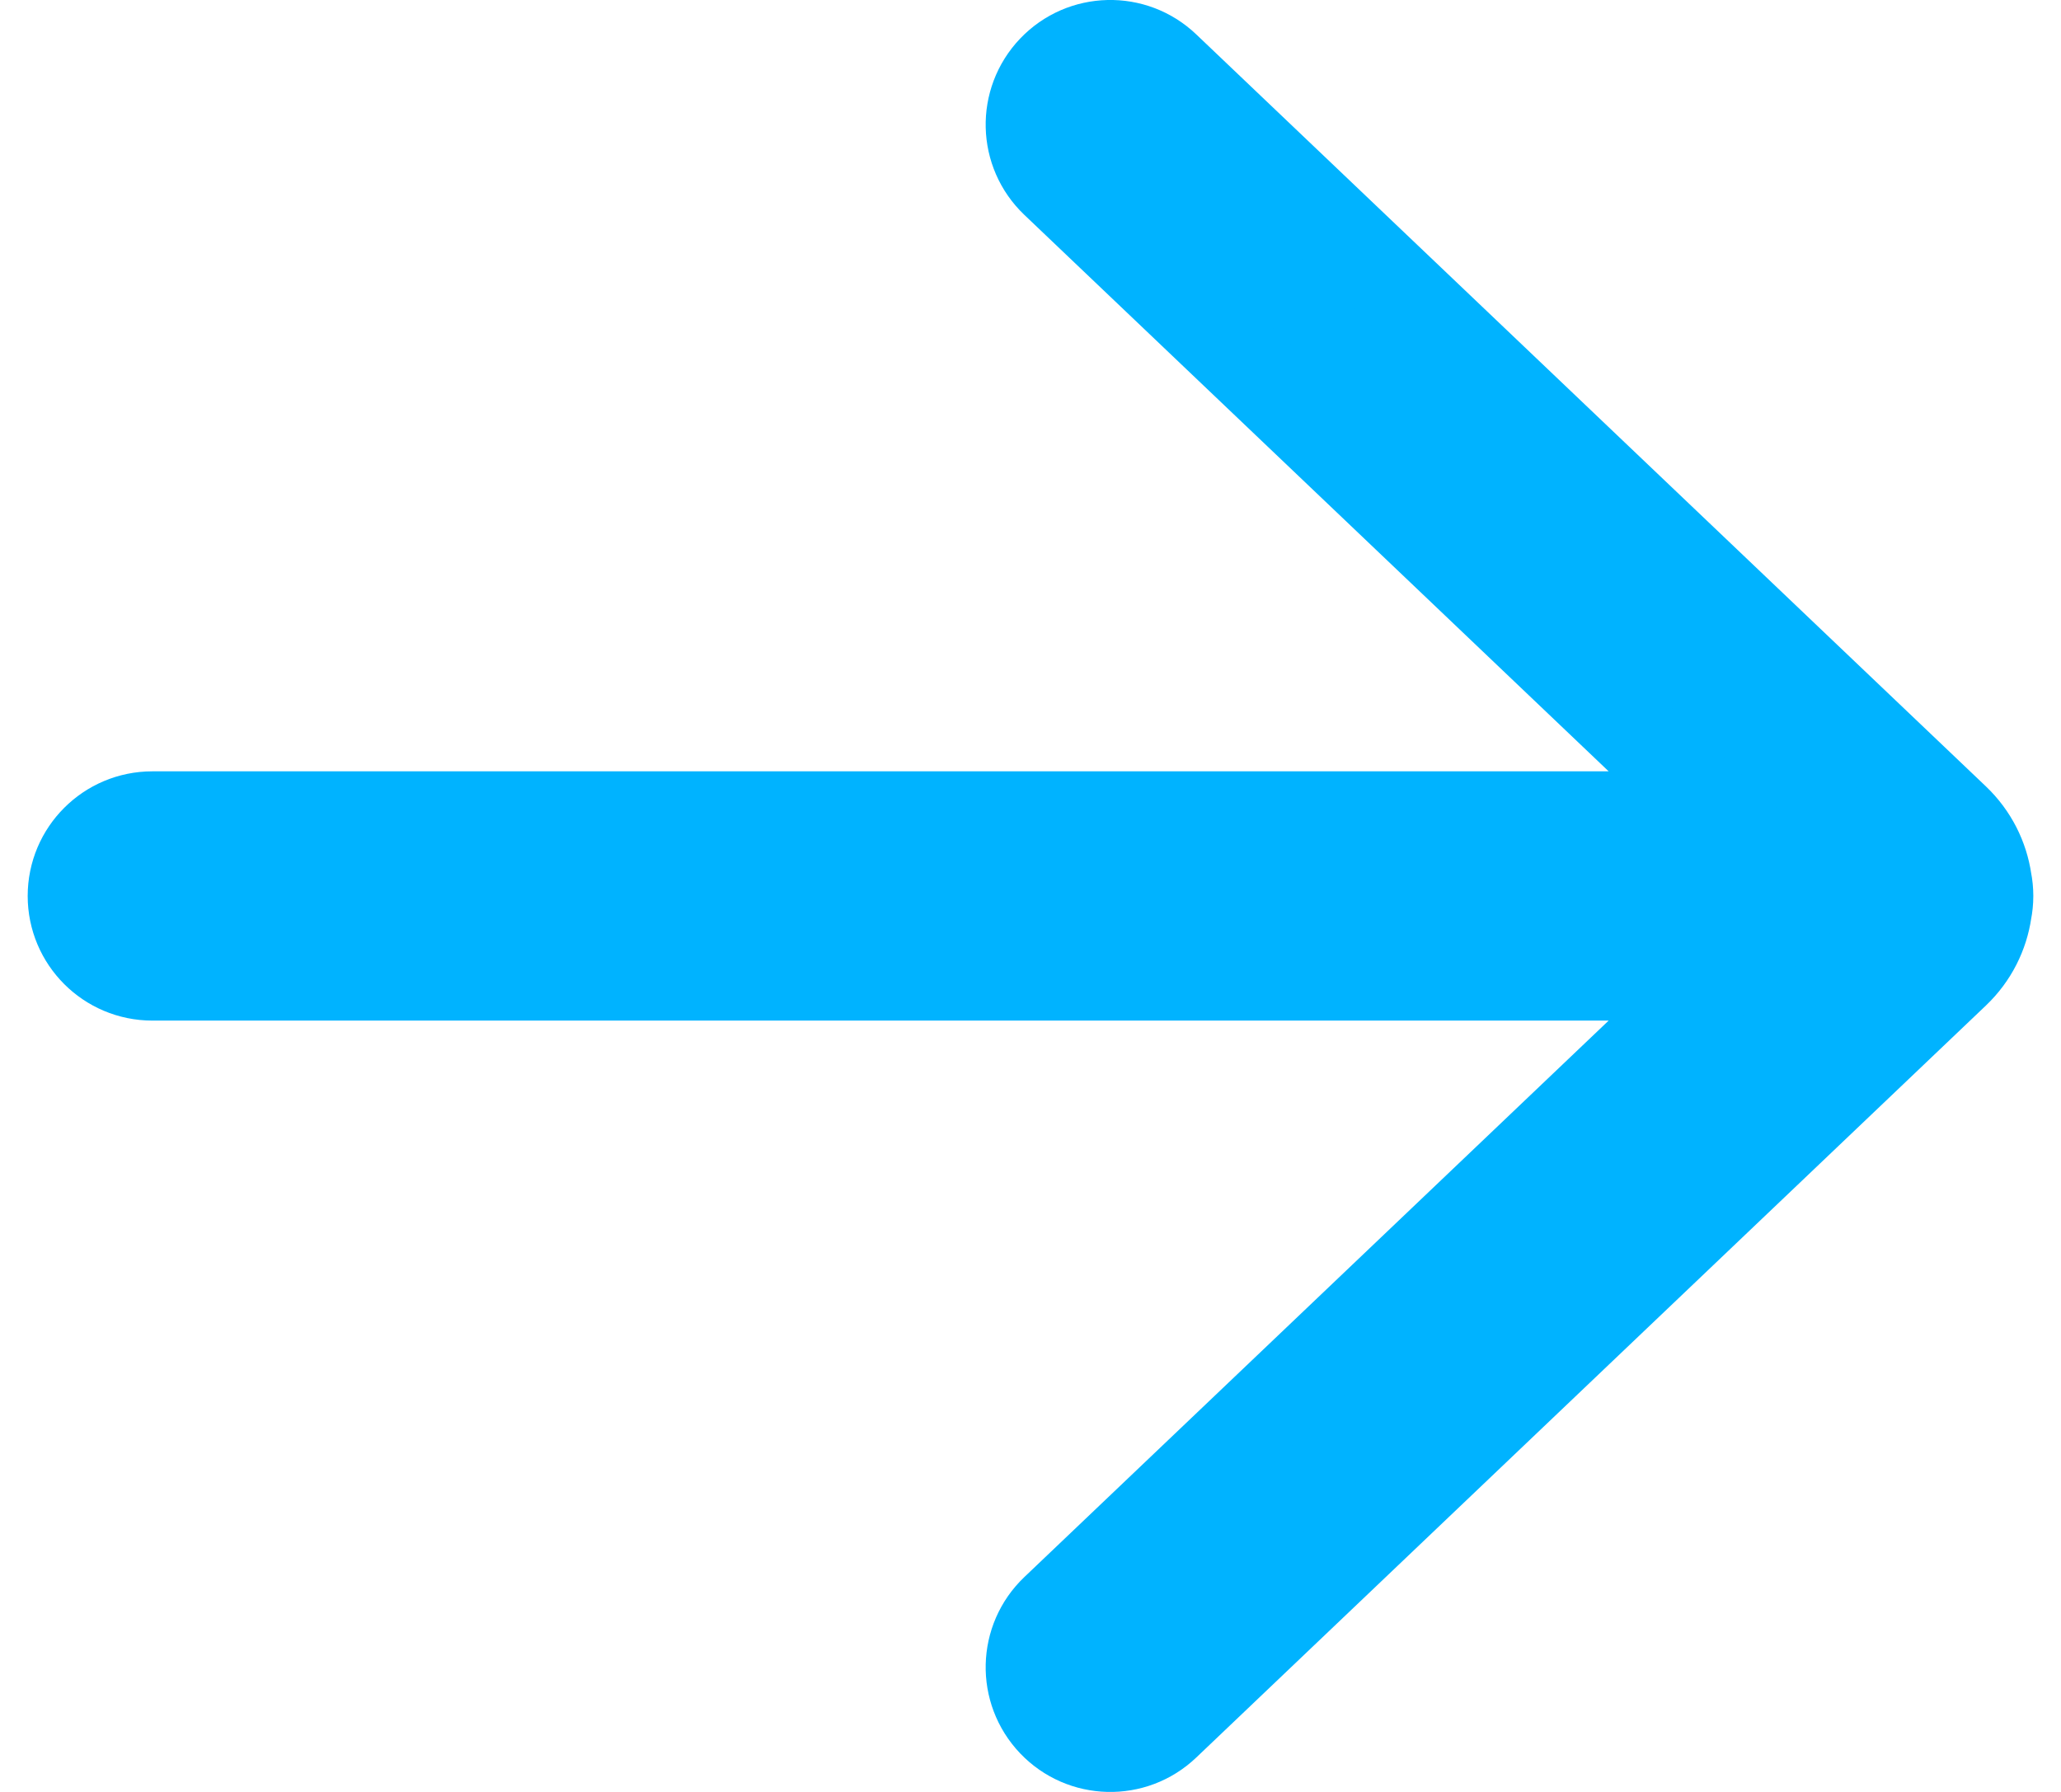 <svg width="23" height="20" viewBox="0 0 23 20" fill="none" xmlns="http://www.w3.org/2000/svg">
<path d="M13.005 0.746C12.649 0.406 12.085 0.42 11.746 0.776C11.406 1.133 11.42 1.697 11.776 2.036L19.202 9.109H1.7C1.208 9.109 0.809 9.508 0.809 10C0.809 10.492 1.208 10.891 1.7 10.891H19.202L11.776 17.964C11.42 18.303 11.406 18.867 11.746 19.224C12.085 19.58 12.649 19.594 13.005 19.254L21.818 10.86C22.018 10.669 22.137 10.425 22.174 10.172C22.185 10.116 22.191 10.059 22.191 10C22.191 9.941 22.185 9.883 22.174 9.828C22.137 9.575 22.018 9.331 21.818 9.14L13.005 0.746Z" fill="#00B3FF" stroke="#00B3FF"/>
</svg>
